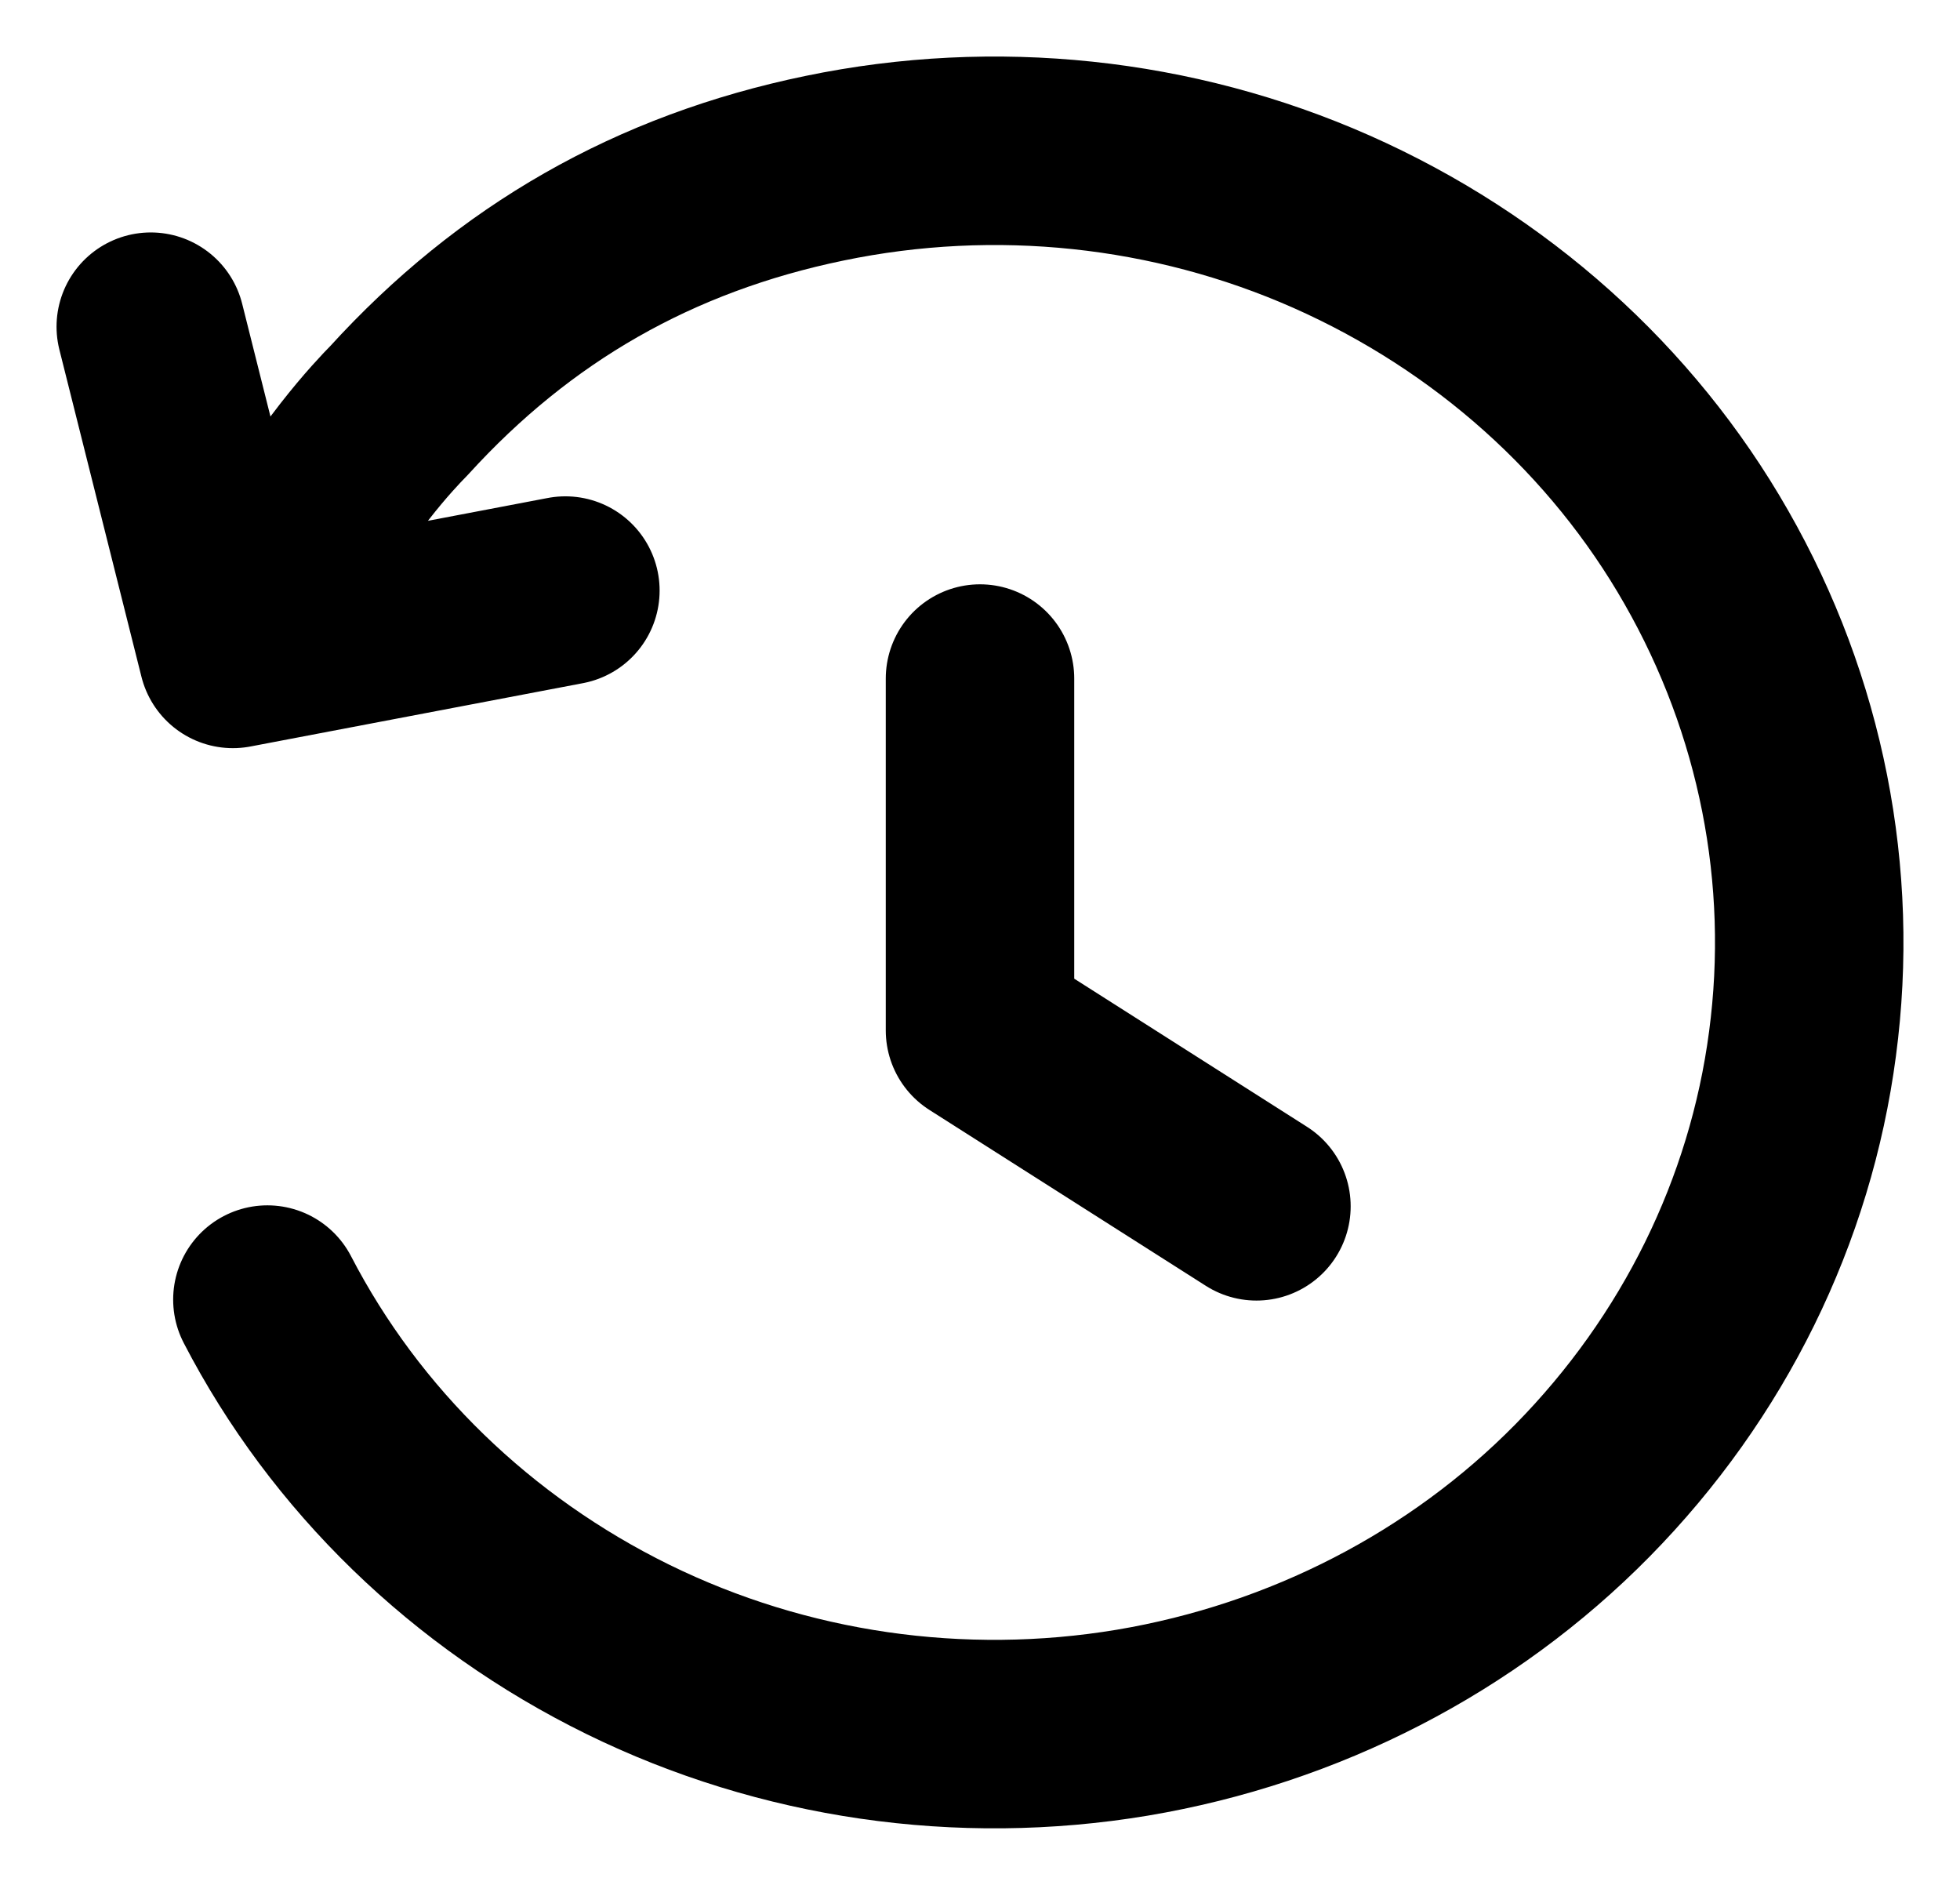 <svg viewBox="0 0 26 25" stroke="currentcolor" fill="none" stroke-width="2.5" xmlns="http://www.w3.org/2000/svg">
<path d="M3.547 17.237C4.581 19.233 6.258 20.86 8.332 21.878C10.391 22.888 12.739 23.229 15.019 22.849C17.306 22.465 19.402 21.384 20.992 19.769C22.597 18.138 23.619 16.063 23.911 13.843C24.207 11.618 23.761 9.36 22.635 7.391C21.52 5.437 19.776 3.877 17.662 2.94C15.562 2.011 13.201 1.762 10.939 2.231C8.678 2.698 6.825 3.762 5.293 5.445C5.108 5.632 4.394 6.385 3.802 7.523M7.5 7.833L3.089 8.673L2 4.333M13 9V13.667L16.667 16" stroke-linecap="round" stroke-linejoin="round"/>
</svg>
